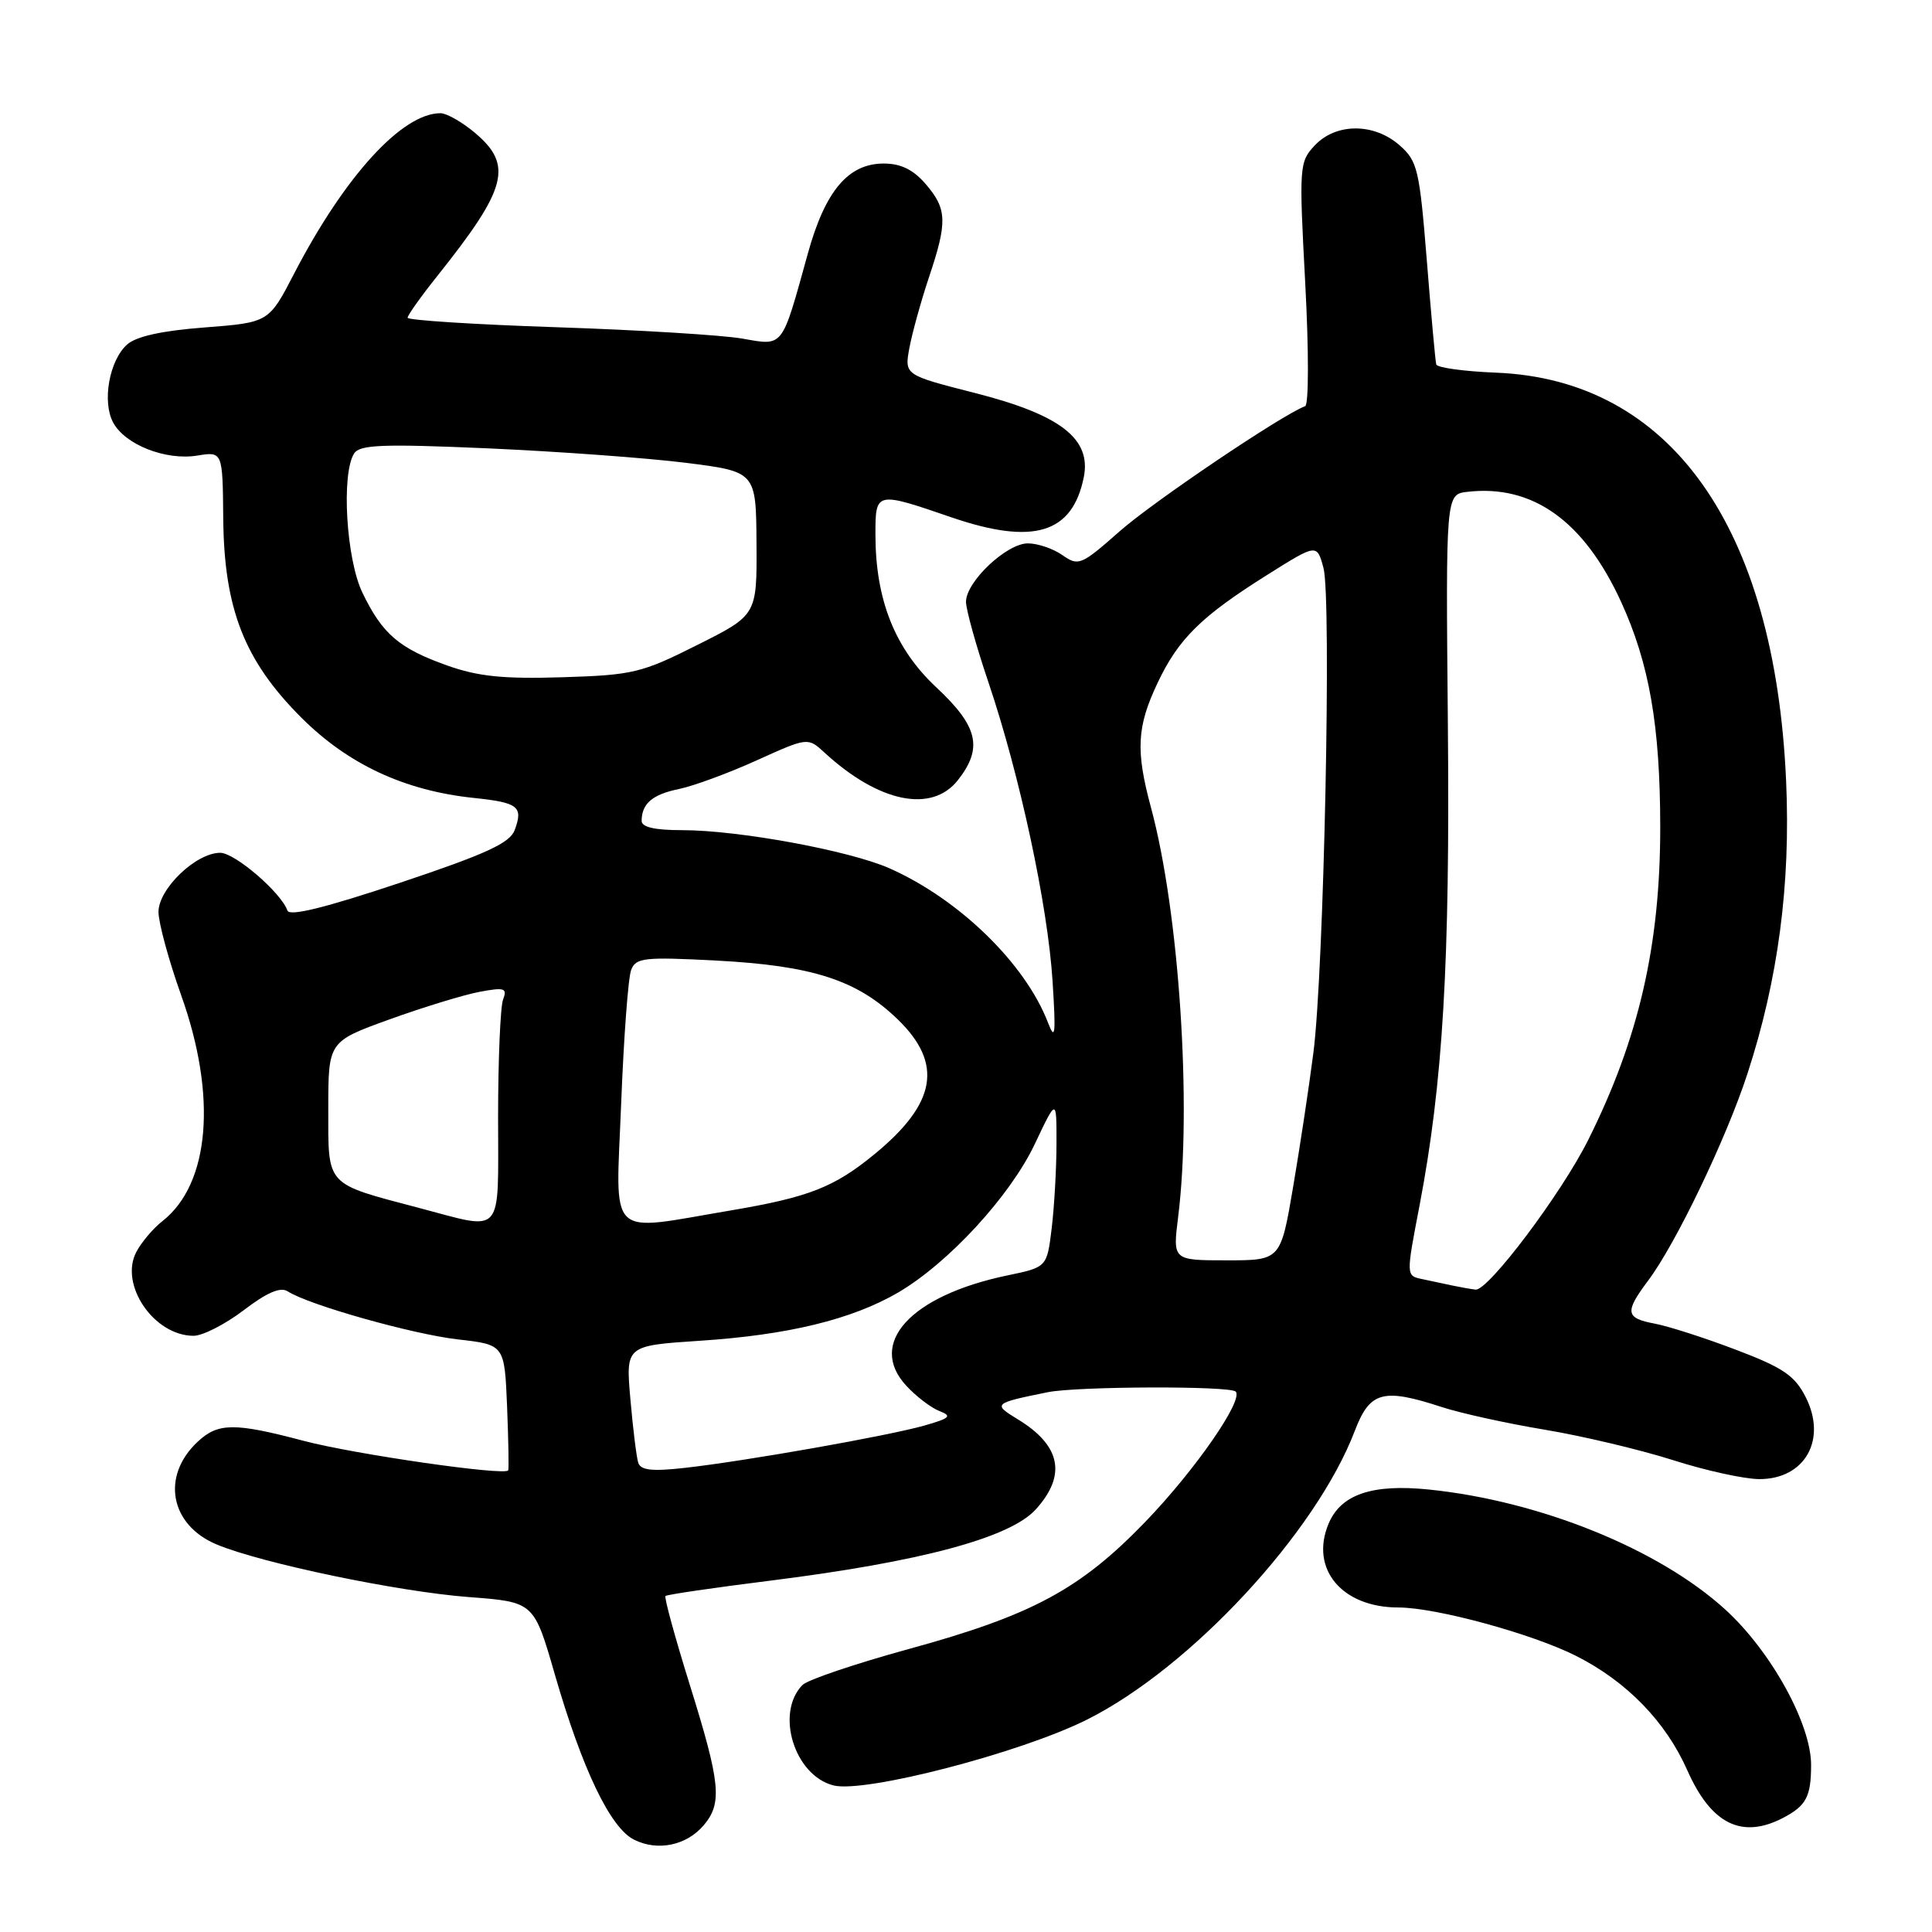 <?xml version="1.0" encoding="UTF-8" standalone="no"?>
<!DOCTYPE svg PUBLIC "-//W3C//DTD SVG 1.1//EN" "http://www.w3.org/Graphics/SVG/1.1/DTD/svg11.dtd" >
<svg xmlns="http://www.w3.org/2000/svg" xmlns:xlink="http://www.w3.org/1999/xlink" version="1.1" viewBox="0 0 256 256">
 <g >
 <path fill="currentColor"
d=" M 93.25 241.85 C 95.73 238.92 95.47 236.29 91.42 223.31 C 89.45 216.99 87.99 211.67 88.18 211.48 C 88.37 211.29 94.60 210.38 102.02 209.45 C 121.98 206.95 133.83 203.77 137.25 200.00 C 141.36 195.46 140.57 191.53 134.84 188.05 C 131.52 186.03 131.63 185.93 138.86 184.47 C 142.75 183.69 162.96 183.62 163.73 184.39 C 164.82 185.49 158.35 194.82 151.76 201.65 C 143.11 210.61 136.75 214.03 120.39 218.51 C 113.32 220.45 107.00 222.59 106.33 223.27 C 102.70 226.99 105.26 235.27 110.45 236.58 C 114.60 237.62 135.25 232.26 144.03 227.86 C 157.76 220.99 174.37 203.08 179.52 189.59 C 181.52 184.36 183.25 183.89 191.07 186.45 C 193.51 187.25 199.62 188.60 204.67 189.44 C 209.71 190.28 217.36 192.10 221.67 193.47 C 225.97 194.85 231.12 195.98 233.10 195.99 C 239.17 196.01 242.14 190.74 239.24 185.08 C 237.80 182.26 236.23 181.20 230.02 178.85 C 225.91 177.28 221.07 175.73 219.27 175.39 C 215.37 174.66 215.25 173.87 218.39 169.68 C 222.05 164.81 228.73 150.90 231.55 142.26 C 235.61 129.81 237.28 117.21 236.67 103.50 C 235.18 69.78 221.34 50.29 198.22 49.38 C 193.99 49.21 190.43 48.72 190.31 48.29 C 190.19 47.85 189.63 41.65 189.06 34.50 C 188.09 22.44 187.83 21.34 185.45 19.25 C 182.06 16.27 177.03 16.28 174.22 19.26 C 172.16 21.46 172.12 21.99 172.95 37.51 C 173.43 46.47 173.42 53.64 172.94 53.82 C 169.89 54.95 152.81 66.47 148.37 70.39 C 143.26 74.90 142.90 75.05 140.78 73.56 C 139.56 72.70 137.50 72.00 136.20 72.00 C 133.38 72.00 128.00 77.08 128.00 79.74 C 128.00 80.77 129.34 85.59 130.98 90.43 C 135.13 102.72 138.83 119.95 139.47 130.00 C 139.92 137.10 139.82 138.00 138.86 135.50 C 135.86 127.68 127.07 119.13 117.85 115.05 C 112.52 112.70 97.86 110.00 90.37 110.00 C 86.73 110.00 85.00 109.60 85.02 108.75 C 85.04 106.46 86.47 105.26 90.00 104.54 C 91.92 104.14 96.55 102.44 100.27 100.75 C 107.04 97.69 107.04 97.69 109.27 99.74 C 116.45 106.34 123.46 107.78 126.93 103.37 C 130.27 99.11 129.61 96.26 124.08 91.09 C 118.59 85.97 116.00 79.48 116.00 70.82 C 116.00 65.11 116.03 65.10 126.07 68.55 C 136.94 72.27 142.11 70.70 143.61 63.22 C 144.62 58.13 140.52 54.96 129.17 52.07 C 119.84 49.69 119.84 49.69 120.50 46.10 C 120.87 44.12 122.03 39.93 123.08 36.78 C 125.56 29.40 125.50 27.69 122.66 24.39 C 121.01 22.47 119.36 21.67 117.10 21.67 C 112.40 21.67 109.35 25.28 107.05 33.57 C 103.53 46.28 103.88 45.83 98.33 44.86 C 95.67 44.40 84.61 43.72 73.75 43.36 C 62.89 43.00 54.00 42.43 54.01 42.10 C 54.01 41.77 55.80 39.25 58.00 36.50 C 67.22 24.94 68.01 21.87 62.92 17.59 C 61.23 16.17 59.18 15.00 58.37 15.00 C 53.28 15.00 45.68 23.33 38.98 36.24 C 35.62 42.73 35.62 42.73 27.11 43.39 C 21.44 43.82 18.02 44.58 16.83 45.66 C 14.48 47.78 13.51 53.22 14.99 55.98 C 16.56 58.92 21.95 61.04 26.12 60.37 C 29.50 59.82 29.50 59.82 29.58 68.66 C 29.69 80.68 32.37 87.53 39.92 95.08 C 46.12 101.28 53.61 104.77 62.78 105.73 C 68.69 106.35 69.35 106.87 68.20 109.99 C 67.56 111.71 64.41 113.16 52.95 116.99 C 43.17 120.26 38.37 121.45 38.09 120.66 C 37.24 118.26 31.12 113.00 29.18 113.00 C 25.97 113.00 21.00 117.77 21.00 120.84 C 21.01 122.30 22.36 127.26 24.00 131.86 C 28.78 145.21 27.82 156.85 21.53 161.80 C 20.31 162.75 18.76 164.58 18.08 165.86 C 15.76 170.19 20.39 177.00 25.65 177.00 C 26.86 177.00 29.85 175.47 32.29 173.61 C 35.37 171.26 37.16 170.49 38.12 171.11 C 40.90 172.91 54.66 176.79 60.68 177.48 C 66.85 178.18 66.85 178.18 67.19 186.34 C 67.37 190.83 67.44 194.65 67.34 194.83 C 66.95 195.58 46.99 192.70 40.24 190.92 C 31.06 188.49 28.90 188.51 26.20 191.03 C 21.32 195.58 22.51 202.06 28.71 204.65 C 34.64 207.13 52.77 210.91 62.12 211.62 C 70.75 212.27 70.75 212.27 73.52 221.88 C 77.15 234.43 80.86 242.18 84.00 243.76 C 87.13 245.34 90.97 244.54 93.25 241.85 Z  M 236.32 240.85 C 239.33 239.26 239.97 238.06 239.98 233.91 C 240.01 228.48 234.70 218.84 228.64 213.30 C 219.85 205.27 204.08 198.88 189.33 197.37 C 181.79 196.60 177.65 198.02 176.03 201.93 C 173.55 207.90 177.82 213.00 185.29 213.00 C 190.27 213.00 203.06 216.49 208.87 219.43 C 215.58 222.83 220.73 228.14 223.58 234.58 C 226.74 241.72 230.83 243.74 236.32 240.85 Z  M 84.57 193.82 C 84.34 193.10 83.87 189.31 83.53 185.40 C 82.91 178.31 82.91 178.31 92.70 177.66 C 104.42 176.90 112.89 174.83 119.00 171.27 C 125.67 167.37 133.86 158.47 137.12 151.58 C 140.00 145.50 140.00 145.50 139.99 151.50 C 139.99 154.80 139.70 159.84 139.36 162.71 C 138.73 167.91 138.73 167.91 133.48 169.00 C 120.66 171.67 114.87 178.00 120.10 183.63 C 121.42 185.06 123.40 186.56 124.50 186.98 C 126.19 187.63 125.88 187.92 122.50 188.89 C 117.68 190.26 98.74 193.61 90.75 194.50 C 86.41 194.99 84.89 194.82 84.57 193.82 Z  M 192.50 170.35 C 191.40 170.11 189.56 169.72 188.41 169.48 C 186.31 169.04 186.31 169.04 188.09 159.77 C 191.20 143.52 192.14 127.59 191.85 96.00 C 191.57 65.50 191.57 65.50 194.44 65.17 C 203.09 64.17 209.88 69.03 214.79 79.72 C 218.54 87.90 219.98 96.16 219.99 109.57 C 220.00 125.25 217.16 137.60 210.45 151.04 C 206.91 158.14 197.18 171.07 195.52 170.88 C 194.96 170.82 193.60 170.58 192.50 170.35 Z  M 156.11 161.25 C 157.95 146.51 156.25 120.85 152.51 107.00 C 150.47 99.44 150.63 96.32 153.38 90.50 C 156.16 84.62 159.17 81.66 168.00 76.12 C 174.50 72.04 174.50 72.04 175.37 75.27 C 176.45 79.31 175.43 128.72 174.03 139.50 C 173.47 143.90 172.26 151.89 171.35 157.25 C 169.69 167.00 169.69 167.00 162.54 167.00 C 155.39 167.00 155.39 167.00 156.11 161.25 Z  M 55.50 160.05 C 43.03 156.76 43.50 157.27 43.50 146.96 C 43.50 138.01 43.50 138.01 51.60 135.08 C 56.05 133.47 61.41 131.83 63.51 131.43 C 66.86 130.80 67.24 130.93 66.66 132.44 C 66.30 133.39 66.00 140.43 66.00 148.08 C 66.00 164.06 66.89 163.05 55.50 160.05 Z  M 82.31 146.17 C 82.65 137.46 83.24 129.53 83.63 128.53 C 84.25 126.90 85.33 126.78 94.91 127.28 C 107.68 127.95 113.59 129.87 118.96 135.08 C 125.00 140.94 124.09 146.20 115.87 152.94 C 110.54 157.32 107.16 158.64 96.88 160.38 C 80.20 163.19 81.59 164.54 82.31 146.17 Z  M 59.25 88.18 C 52.88 85.91 50.67 84.02 48.03 78.55 C 45.88 74.12 45.20 62.81 46.92 60.09 C 47.67 58.92 50.67 58.80 64.66 59.41 C 73.92 59.82 85.70 60.68 90.84 61.32 C 100.18 62.50 100.18 62.50 100.24 72.00 C 100.30 81.50 100.30 81.50 92.40 85.46 C 85.00 89.18 83.86 89.45 74.50 89.74 C 66.69 89.98 63.35 89.64 59.25 88.18 Z "/>
</g>
</svg>
